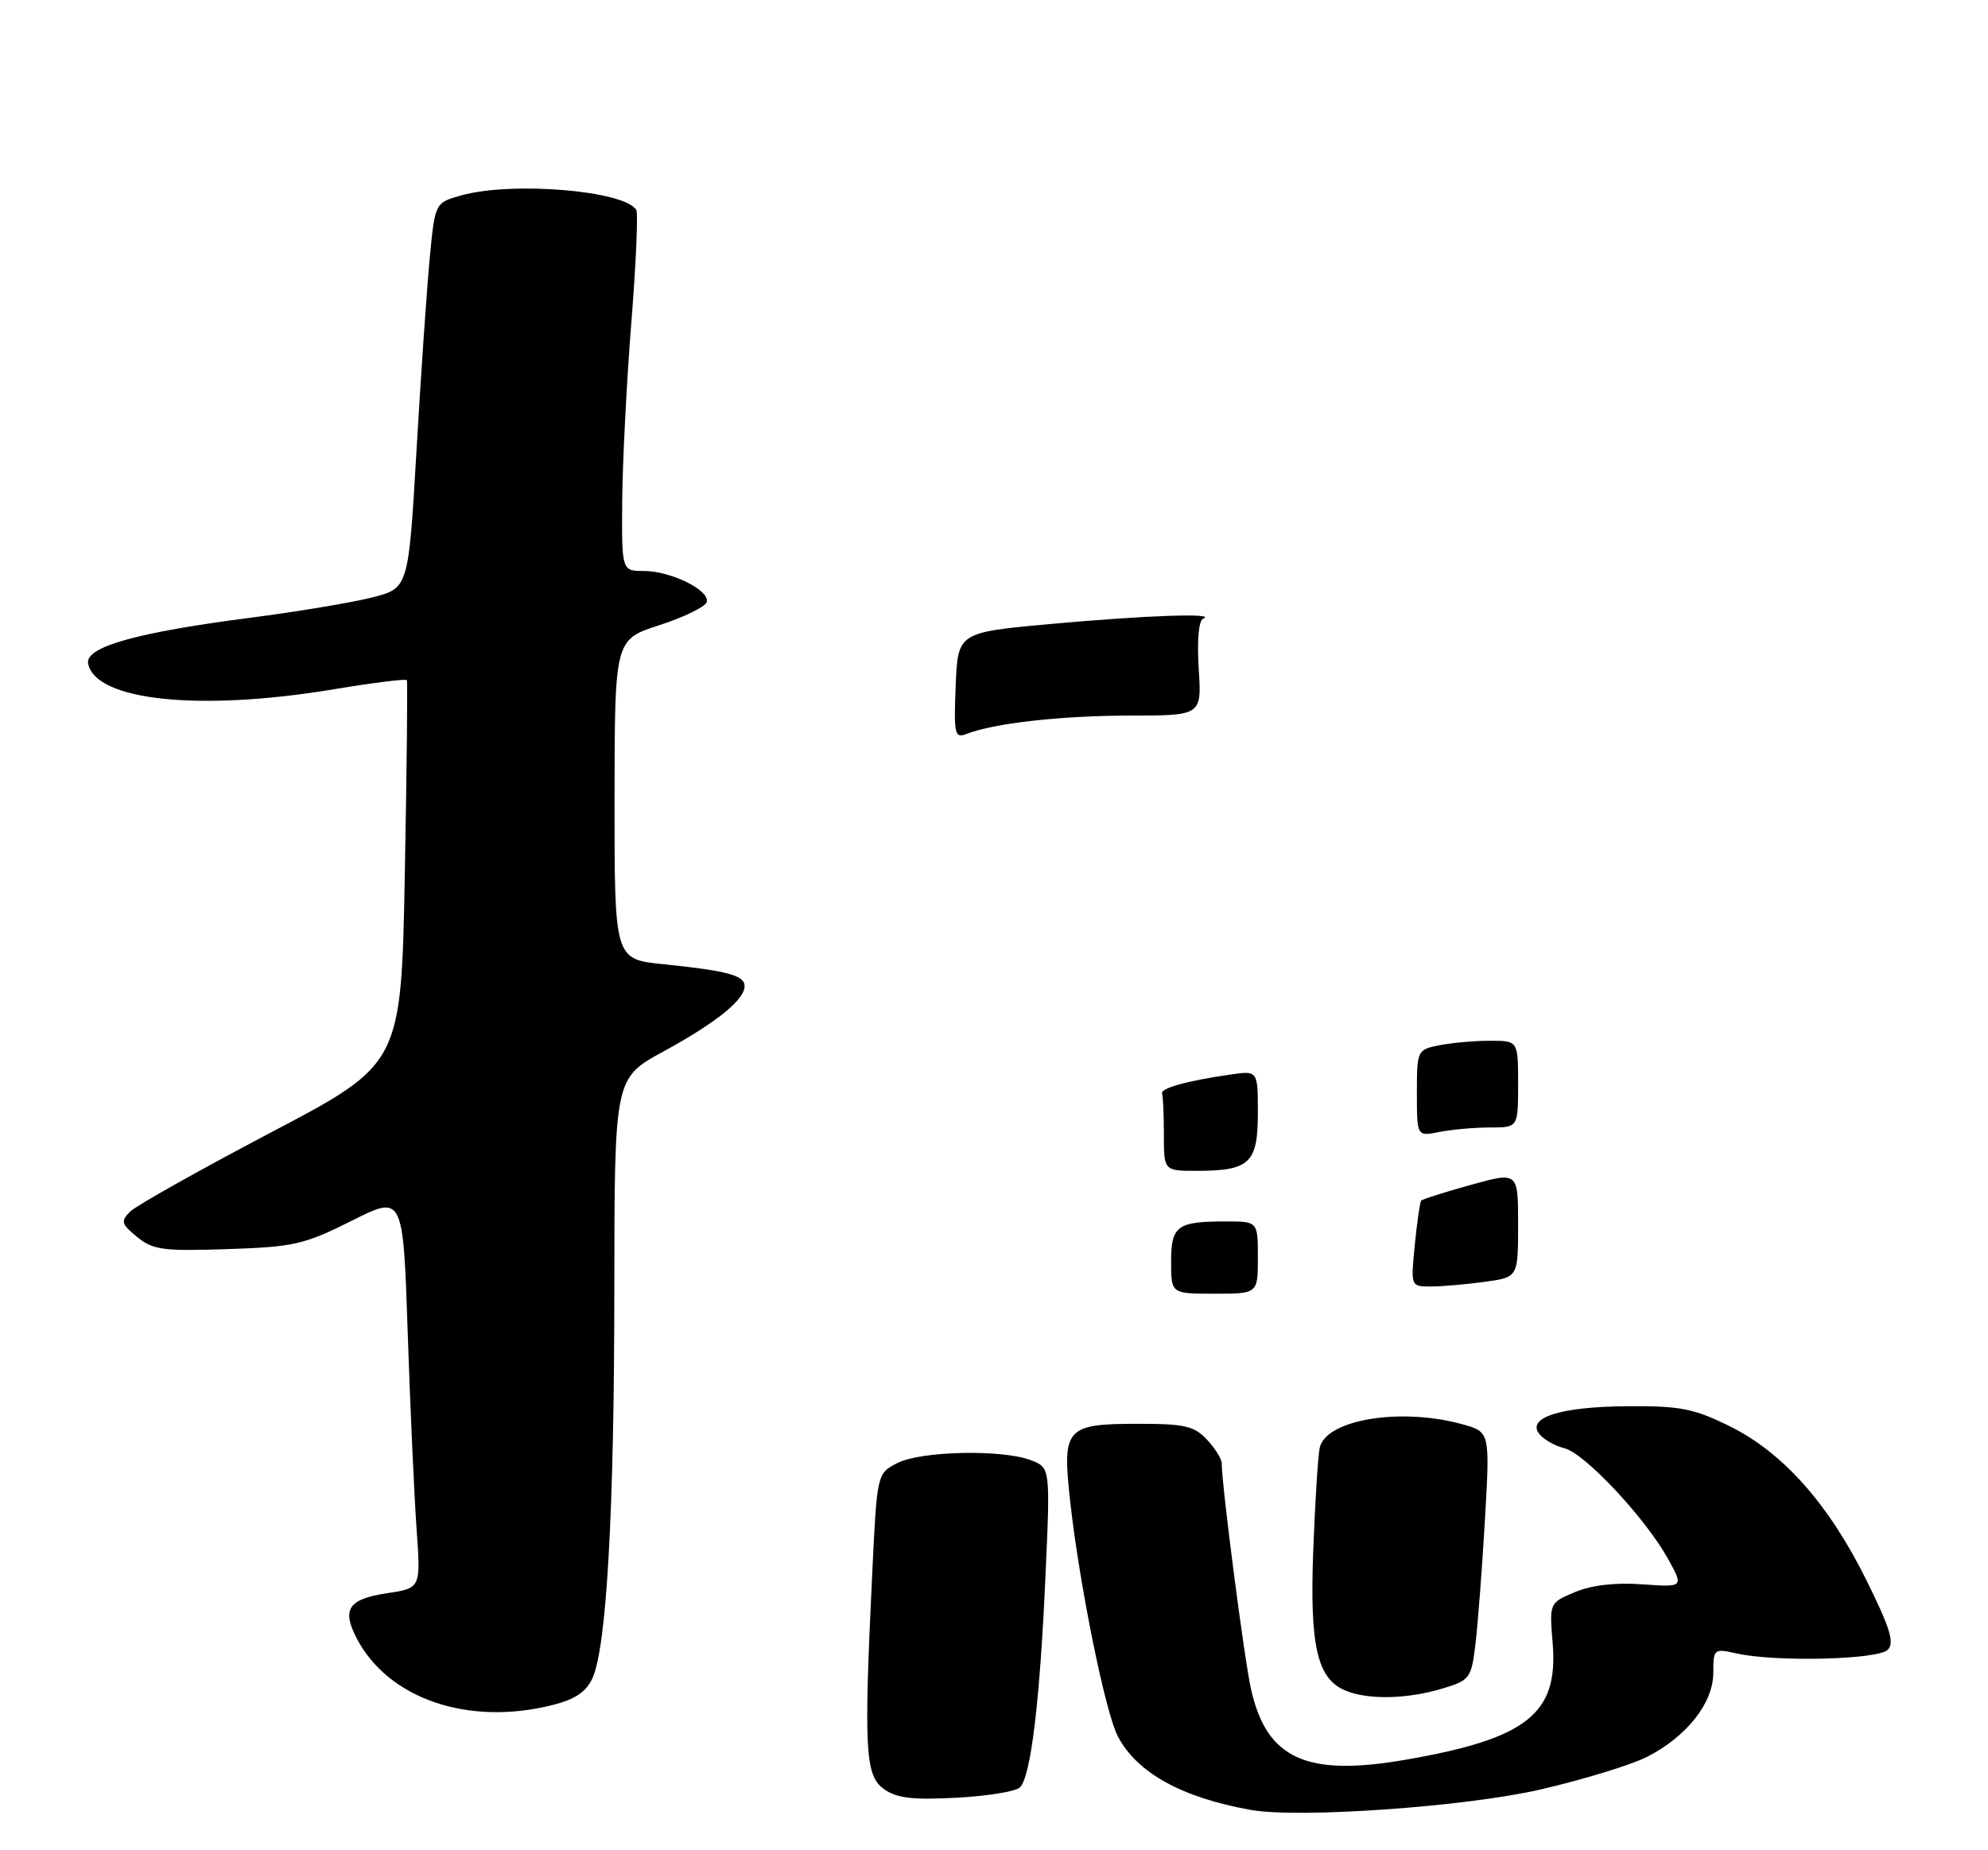 <?xml version="1.0" encoding="UTF-8" standalone="no"?>
<!DOCTYPE svg PUBLIC "-//W3C//DTD SVG 1.1//EN" "http://www.w3.org/Graphics/SVG/1.1/DTD/svg11.dtd" >
<svg xmlns="http://www.w3.org/2000/svg" xmlns:xlink="http://www.w3.org/1999/xlink" version="1.1" viewBox="0 0 275 256">
 <g >
 <path fill="currentColor"
d=" M 213.22 247.57 C 219.11 246.20 225.69 244.18 227.84 243.08 C 233.33 240.28 237.00 235.62 237.00 231.45 C 237.00 228.13 237.08 228.07 240.25 228.78 C 245.63 229.98 259.76 229.64 261.13 228.27 C 262.09 227.31 261.47 225.28 258.19 218.65 C 252.94 208.05 246.61 200.94 239.20 197.30 C 234.26 194.87 232.37 194.51 225.00 194.57 C 215.77 194.64 211.07 196.17 212.98 198.47 C 213.58 199.20 215.14 200.07 216.43 200.39 C 219.23 201.10 227.59 210.03 230.71 215.64 C 232.92 219.62 232.92 219.62 227.18 219.21 C 223.49 218.94 220.16 219.32 217.88 220.28 C 214.32 221.77 214.32 221.77 214.78 227.37 C 215.59 237.10 211.25 240.55 194.56 243.46 C 180.71 245.88 175.22 243.39 173.05 233.70 C 172.12 229.56 169.00 205.48 169.00 202.44 C 169.00 201.86 168.08 200.39 166.96 199.19 C 165.22 197.32 163.84 197.00 157.65 197.00 C 147.32 197.00 146.89 197.50 148.07 208.00 C 149.35 219.43 152.89 236.87 154.61 240.20 C 157.21 245.25 163.45 248.72 173.00 250.42 C 179.72 251.62 202.88 249.98 213.22 247.57 Z  M 141.09 247.31 C 142.59 245.81 143.84 235.50 144.61 218.28 C 145.30 203.06 145.30 203.06 142.58 202.03 C 138.59 200.51 127.36 200.76 124.11 202.44 C 121.32 203.89 121.32 203.89 120.66 217.60 C 119.48 242.08 119.67 245.65 122.25 247.52 C 124.01 248.80 126.19 249.06 132.29 248.74 C 136.57 248.51 140.53 247.87 141.09 247.31 Z  M 76.44 235.91 C 79.54 235.13 81.09 234.09 81.95 232.21 C 83.91 227.90 84.97 209.19 84.98 178.34 C 85.00 149.18 85.00 149.18 91.75 145.50 C 99.09 141.49 103.00 138.34 103.00 136.43 C 103.00 134.96 100.59 134.31 91.75 133.41 C 85.00 132.72 85.00 132.72 85.01 110.61 C 85.03 88.50 85.03 88.50 91.21 86.50 C 94.61 85.40 97.55 83.96 97.76 83.31 C 98.26 81.70 92.81 79.00 89.05 79.00 C 86.00 79.00 86.00 79.00 86.07 69.25 C 86.12 63.89 86.68 52.82 87.33 44.67 C 87.98 36.51 88.29 29.47 88.01 29.03 C 86.32 26.36 70.86 25.08 63.83 27.03 C 60.17 28.05 60.17 28.05 59.44 35.77 C 59.04 40.02 58.21 52.02 57.61 62.44 C 56.50 81.38 56.50 81.38 51.50 82.66 C 48.75 83.36 41.10 84.64 34.50 85.49 C 18.84 87.52 11.76 89.52 12.19 91.80 C 13.15 96.95 27.61 98.47 46.24 95.36 C 51.64 94.46 56.16 93.90 56.28 94.11 C 56.40 94.33 56.27 106.36 56.00 120.86 C 55.50 147.21 55.50 147.21 37.50 156.68 C 27.60 161.89 18.82 166.82 18.00 167.64 C 16.67 168.96 16.78 169.36 18.97 171.15 C 21.15 172.94 22.58 173.13 31.47 172.83 C 40.64 172.53 42.11 172.19 48.63 168.92 C 55.76 165.33 55.76 165.33 56.40 184.42 C 56.75 194.91 57.31 207.15 57.63 211.62 C 58.21 219.74 58.21 219.74 53.55 220.44 C 48.20 221.24 47.25 222.65 49.33 226.66 C 53.71 235.07 64.78 238.85 76.44 235.91 Z  M 199.50 233.64 C 203.33 232.49 203.53 232.23 204.10 227.47 C 204.43 224.74 205.02 217.02 205.41 210.31 C 206.11 198.13 206.11 198.13 202.31 197.07 C 193.74 194.69 183.35 196.42 182.55 200.35 C 182.31 201.53 181.91 207.92 181.66 214.54 C 181.16 227.86 182.21 232.35 186.21 233.95 C 189.34 235.21 194.70 235.09 199.50 233.64 Z  M 162.00 174.61 C 162.00 169.60 162.81 169.00 169.58 169.00 C 174.00 169.00 174.00 169.00 174.00 174.00 C 174.00 179.00 174.00 179.00 168.00 179.00 C 162.00 179.00 162.00 179.00 162.00 174.61 Z  M 195.71 172.25 C 196.02 169.09 196.42 166.33 196.59 166.13 C 196.77 165.92 199.86 164.94 203.46 163.94 C 210.00 162.13 210.00 162.13 210.00 169.43 C 210.00 176.73 210.00 176.73 205.36 177.36 C 202.81 177.71 199.47 178.00 197.93 178.00 C 195.14 178.00 195.14 178.00 195.71 172.25 Z  M 161.00 157.00 C 161.00 154.25 160.89 151.69 160.75 151.31 C 160.48 150.58 164.19 149.54 170.25 148.67 C 174.00 148.13 174.00 148.13 174.00 154.03 C 174.00 160.92 172.86 162.00 165.57 162.00 C 161.00 162.00 161.00 162.00 161.00 157.00 Z  M 196.00 151.25 C 196.00 145.33 196.04 145.24 199.12 144.62 C 200.84 144.28 203.99 144.00 206.12 144.00 C 210.00 144.00 210.00 144.00 210.00 150.00 C 210.00 156.00 210.00 156.00 206.12 156.00 C 203.99 156.00 200.84 156.28 199.12 156.62 C 196.00 157.25 196.00 157.25 196.00 151.25 Z  M 132.20 94.87 C 132.50 87.50 132.50 87.50 145.50 86.32 C 158.66 85.13 168.37 84.80 166.45 85.59 C 165.81 85.86 165.57 88.56 165.82 92.52 C 166.23 99.00 166.23 99.00 156.37 99.01 C 146.88 99.01 137.48 100.06 133.70 101.55 C 132.06 102.19 131.93 101.63 132.20 94.87 Z "/>
</g>
</svg>